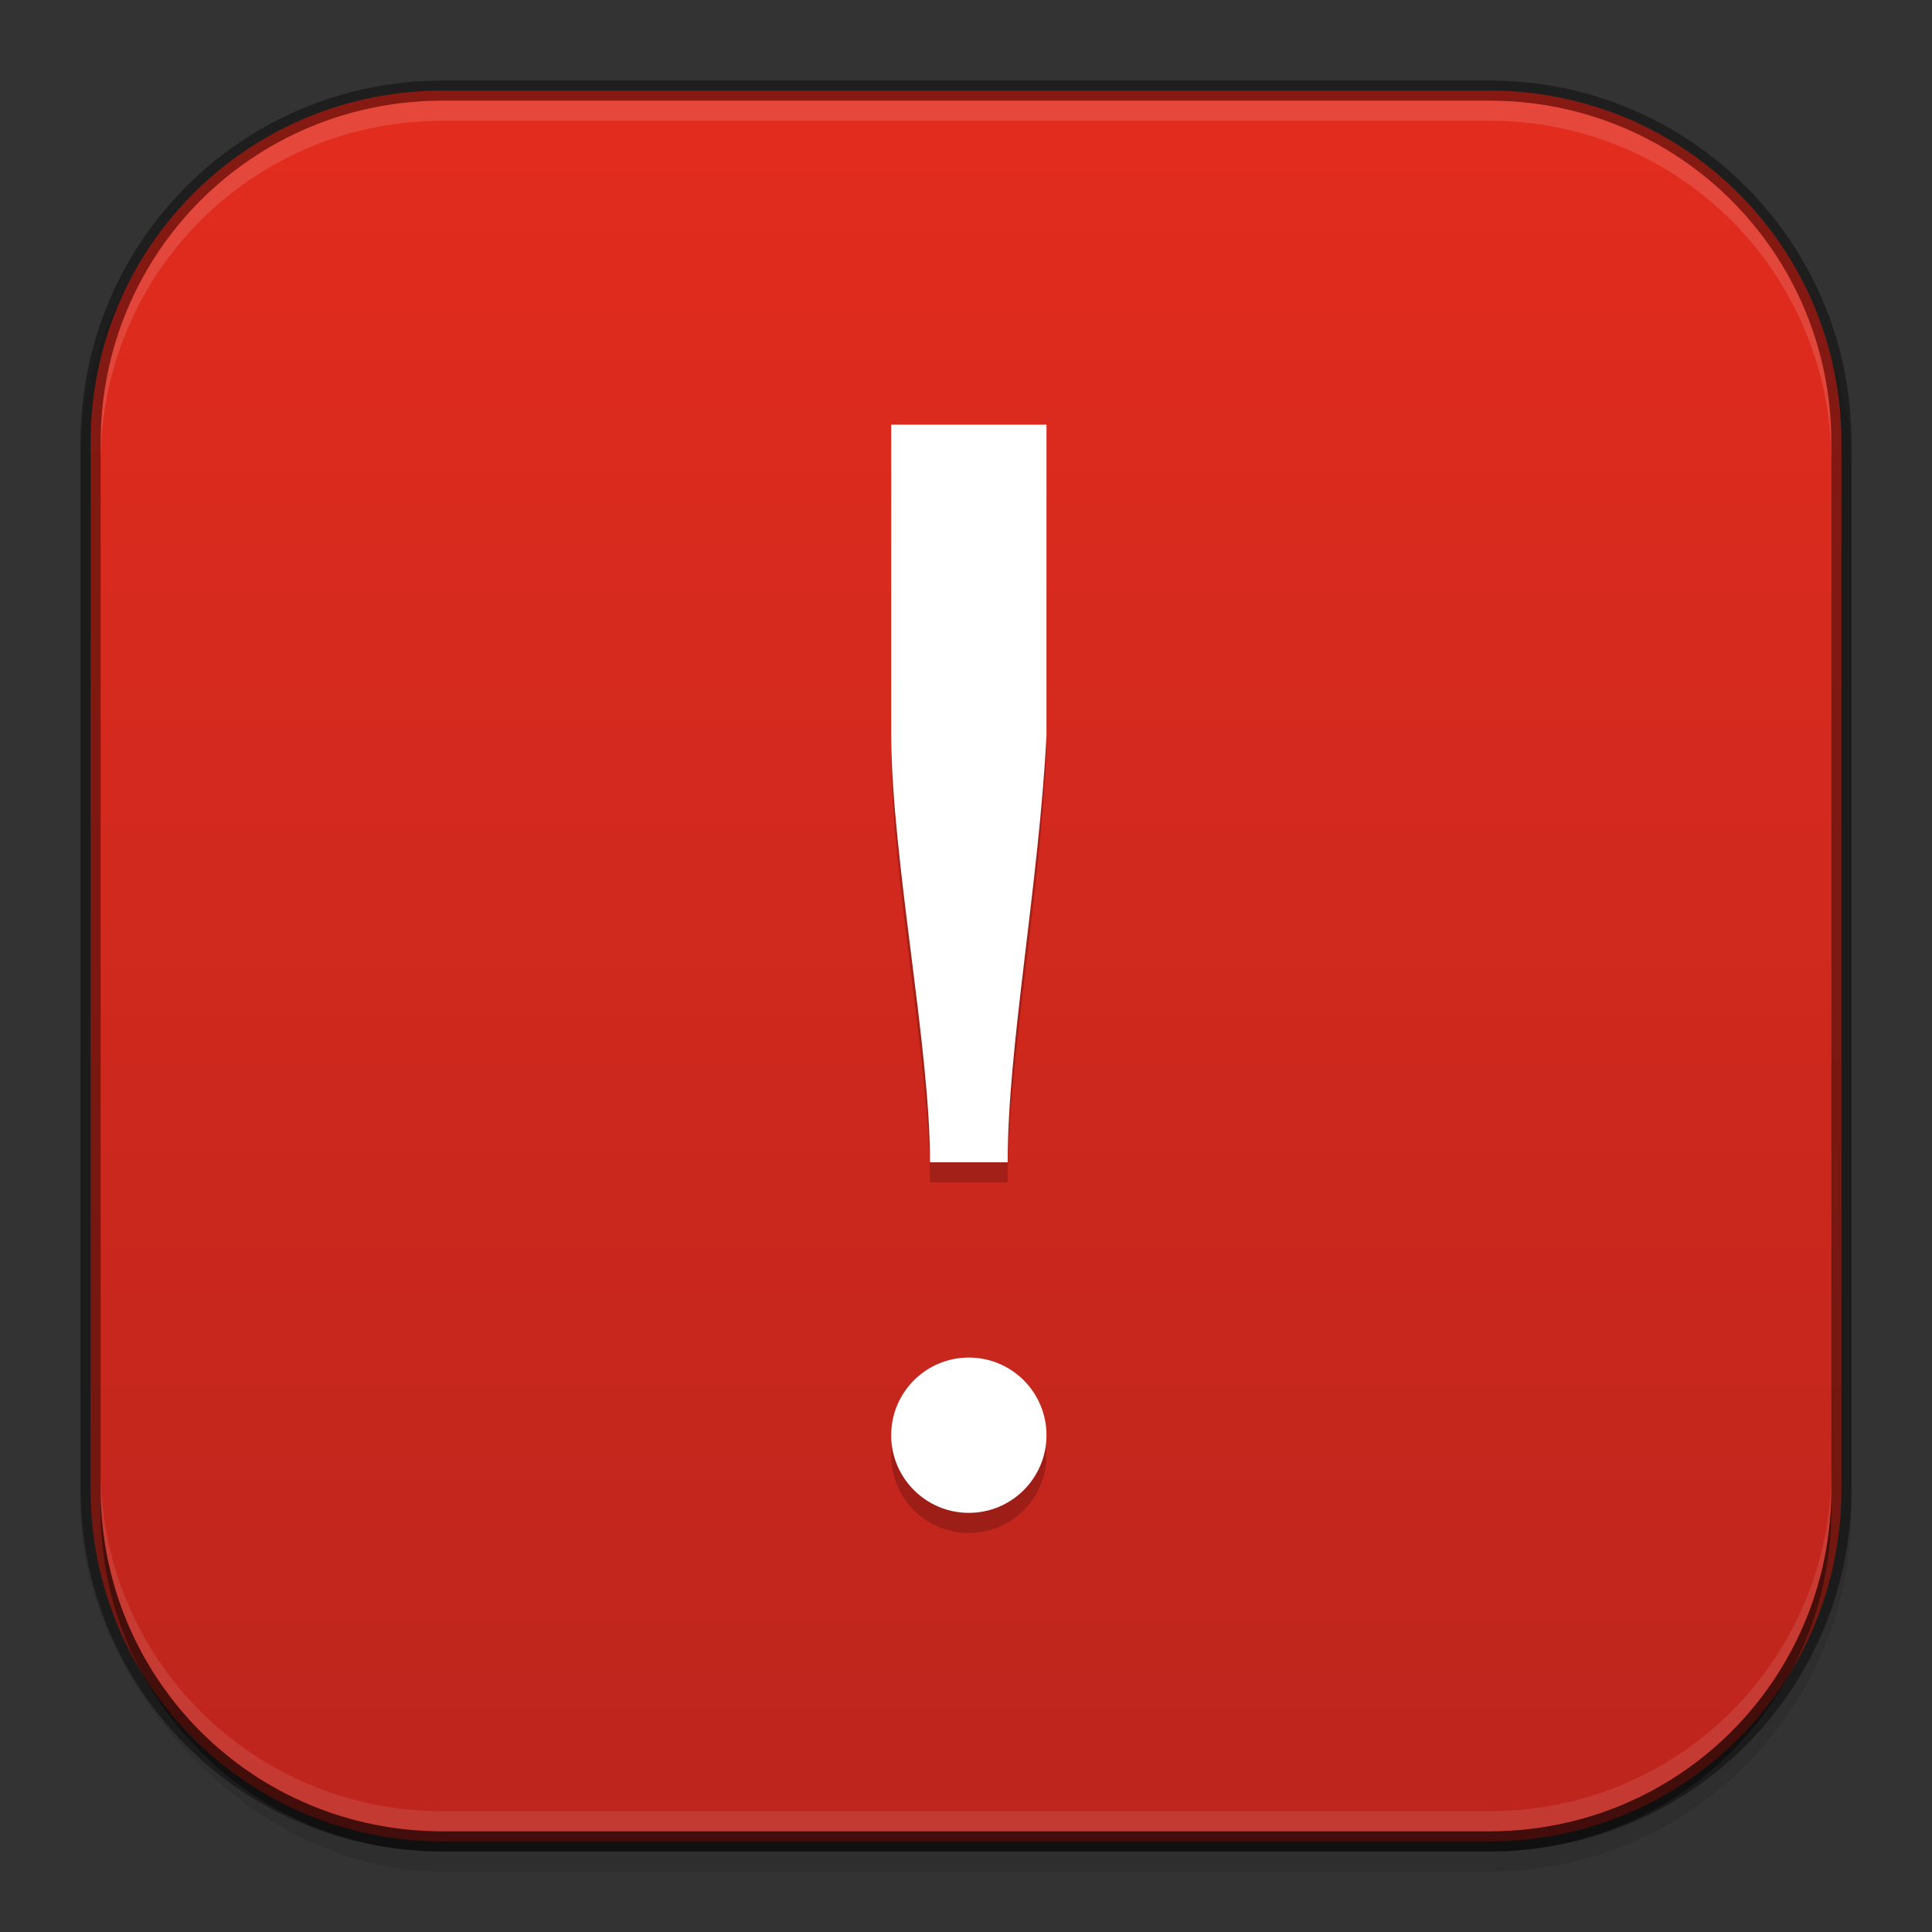 <?xml version="1.0" encoding="UTF-8" standalone="no"?>
<!-- Created with Inkscape (http://www.inkscape.org/) -->

<svg
   xmlns:dc="http://purl.org/dc/elements/1.1/"
   xmlns:cc="http://creativecommons.org/ns#"
   xmlns:rdf="http://www.w3.org/1999/02/22-rdf-syntax-ns#"
   xmlns:svg="http://www.w3.org/2000/svg"
   xmlns="http://www.w3.org/2000/svg"
   xmlns:xlink="http://www.w3.org/1999/xlink"
   xmlns:sodipodi="http://sodipodi.sourceforge.net/DTD/sodipodi-0.dtd"
   xmlns:inkscape="http://www.inkscape.org/namespaces/inkscape"
   inkscape:export-ydpi="45"
   inkscape:export-xdpi="45"
   width="96"
   height="96"
   id="svg11300"
   sodipodi:version="0.32"
   inkscape:version="0.48.5 r10040"
   sodipodi:docname="dialog-error.svg"
   inkscape:output_extension="org.inkscape.output.svg.inkscape"
   version="1.0"
   style="display:inline;enable-background:new"
   inkscape:export-filename="/home/hooge/Raspberry/Pi-Jukebox/resources/themes/varianta/dialog-error.png">
  <rect width="100%" height="100%" fill="#333333" stroke="none"/>
  <sodipodi:namedview
     stroke="#ef2929"
     fill="#f57900"
     id="base"
     pagecolor="#777777"
     bordercolor="#666666"
     borderopacity="0.255"
     inkscape:pageopacity="0"
     inkscape:pageshadow="2"
     inkscape:zoom="1"
     inkscape:cx="-66.34973"
     inkscape:cy="-92.335587"
     inkscape:current-layer="layer7"
     showgrid="false"
     inkscape:grid-bbox="true"
     inkscape:document-units="px"
     inkscape:showpageshadow="false"
     inkscape:window-width="1280"
     inkscape:window-height="734"
     inkscape:window-x="0"
     inkscape:window-y="27"
     width="400px"
     height="300px"
     inkscape:snap-nodes="true"
     inkscape:snap-bbox="true"
     gridtolerance="10000"
     inkscape:object-nodes="true"
     inkscape:snap-grids="true"
     showguides="true"
     inkscape:guide-bbox="true"
     inkscape:window-maximized="1"
     inkscape:bbox-nodes="true"
     inkscape:bbox-paths="true"
     inkscape:snap-bbox-edge-midpoints="true"
     inkscape:snap-bbox-midpoints="true"
     fit-margin-top="0"
     fit-margin-left="0"
     fit-margin-right="0"
     fit-margin-bottom="0">
    <inkscape:grid
       spacingy="1px"
       spacingx="1px"
       id="grid5883"
       type="xygrid"
       enabled="true"
       visible="true"
       empspacing="4"
       snapvisiblegridlinesonly="true"
       dotted="false"
       color="#000000"
       opacity="0.125"
       empcolor="#203ef3"
       empopacity="0.365"
       originx="-288px"
       originy="-176px" />
    <inkscape:grid
       type="xygrid"
       id="grid11592"
       empspacing="8"
       visible="true"
       enabled="false"
       spacingx="0.5px"
       spacingy="0.5px"
       color="#ff0000"
       opacity="0.125"
       empcolor="#ff0000"
       empopacity="0.251"
       snapvisiblegridlinesonly="true"
       dotted="true"
       originx="-288px"
       originy="-176px" />
  </sodipodi:namedview>
  <defs
     id="defs3">
    <linearGradient
       inkscape:collect="always"
       xlink:href="#outerBackgroundGradient-6"
       id="linearGradient4254"
       x1="35"
       y1="156"
       x2="253"
       y2="156"
       gradientUnits="userSpaceOnUse"
       gradientTransform="matrix(0,-1,1,0,-12,300)" />
    <linearGradient
       inkscape:collect="always"
       xlink:href="#outerBackgroundGradient-6"
       id="linearGradient4256"
       x1="417"
       y1="148"
       x2="431"
       y2="148"
       gradientUnits="userSpaceOnUse"
       gradientTransform="matrix(0,-1,1,0,276,572)" />
    <linearGradient
       inkscape:collect="always"
       xlink:href="#outerBackgroundGradient-6"
       id="linearGradient4260"
       x1="418"
       y1="68"
       x2="446"
       y2="68"
       gradientUnits="userSpaceOnUse"
       gradientTransform="matrix(0,-1,1,0,364,500)" />
    <linearGradient
       inkscape:collect="always"
       xlink:href="#outerBackgroundGradient-6"
       id="linearGradient4262"
       x1="292"
       y1="244"
       x2="332"
       y2="244"
       gradientUnits="userSpaceOnUse"
       gradientTransform="matrix(0,-1,1,0,68,556)" />
    <linearGradient
       inkscape:collect="always"
       xlink:href="#outerBackgroundGradient-6"
       id="linearGradient4264"
       x1="293"
       y1="76"
       x2="379"
       y2="76"
       gradientUnits="userSpaceOnUse"
       gradientTransform="matrix(0,-1,1,0,260,412)" />
    <linearGradient
       inkscape:collect="always"
       xlink:href="#outerBackgroundGradient-6"
       id="linearGradient4266"
       x1="291"
       y1="172"
       x2="349"
       y2="172"
       gradientUnits="userSpaceOnUse"
       gradientTransform="matrix(0,-1,1,0,148,492)" />
    <linearGradient
       inkscape:collect="always"
       xlink:href="#outerBackgroundGradient-6"
       id="linearGradient3870"
       gradientUnits="userSpaceOnUse"
       gradientTransform="matrix(0,-1,1,0,316,540)"
       x1="418"
       y1="112"
       x2="438"
       y2="112" />
    <linearGradient
       id="outerBackgroundGradient-6">
      <stop
         style="stop-color:#bd251d;stop-opacity:1"
         offset="0"
         id="stop3864-8-6-49" />
      <stop
         style="stop-color:#e22c1e;stop-opacity:1"
         offset="1"
         id="stop3866-9-1-8" />
    </linearGradient>
    <linearGradient
       y2="32"
       x2="272"
       y1="288"
       x1="272"
       gradientTransform="translate(479,-5)"
       gradientUnits="userSpaceOnUse"
       id="linearGradient3538"
       xlink:href="#outerBackgroundGradient-6"
       inkscape:collect="always" />
  </defs>
  <g
     style="display:inline"
     inkscape:groupmode="layer"
     inkscape:label="Icon"
     id="layer1"
     transform="translate(-288,-28)">
    <g
       style="display:none"
       inkscape:label="Baseplate"
       id="layer7"
       inkscape:groupmode="layer"
       sodipodi:insensitive="true">
      <rect
         style="fill:#eeeeec;fill-opacity:1;fill-rule:nonzero;stroke:none;stroke-width:2;marker:none;visibility:visible;display:inline;overflow:visible;enable-background:accumulate"
         id="rect96x96"
         width="96"
         height="96"
         x="288"
         y="28"
         inkscape:label="96x96" />
    </g>
    <g
       inkscape:groupmode="layer"
       id="layer4"
       inkscape:label="Shadow"
       style="display:inline">
      <rect
         style="opacity:0.1;color:#bebebe;fill:#000000;fill-opacity:1;fill-rule:nonzero;stroke:none;stroke-width:0;marker:none;visibility:visible;display:inline;overflow:visible;enable-background:accumulate"
         id="rect4124"
         width="88"
         height="88"
         x="292"
         y="33"
         ry="18" />
    </g>
    <g
       inkscape:groupmode="layer"
       id="layer2"
       inkscape:label="Background"
       style="display:inline">
      <path
         style="color:#bebebe;fill:url(#linearGradient4264);fill-opacity:1;fill-rule:nonzero;stroke:none;stroke-width:2;marker:none;visibility:visible;display:inline;overflow:visible;enable-background:accumulate"
         d="m 310,32.5 c -9.703,0 -17.5,7.797 -17.5,17.5 l 0,52 c 0,9.703 7.797,17.5 17.5,17.5 l 52,0 c 9.703,0 17.5,-7.797 17.5,-17.5 l 0,-52 c 0,-9.703 -7.797,-17.5 -17.5,-17.5 l -52,0 z"
         id="path4210"
         inkscape:connector-curvature="0" />
    </g>
    <g
       inkscape:groupmode="layer"
       id="layer6"
       inkscape:label="Symbols"
       style="display:inline">
      <g
         id="g4235"
         style="opacity:0.2;fill:#000000;fill-opacity:1;display:inline;enable-background:new"
         transform="matrix(1.929,0,0,1.929,-296.571,-409)">
        <path
           inkscape:connector-curvature="0"
           id="path4237"
           style="font-size:40px;font-style:normal;font-variant:normal;font-weight:300;font-stretch:normal;line-height:125%;letter-spacing:0px;word-spacing:0px;fill:#000000;fill-opacity:1;stroke:none;font-family:Ubuntu;-inkscape-font-specification:Ubuntu Light"
           d="m 329,257 -2,0 c 0,-3 -0.984,-7.79 -1,-11 l 0,-8 4,0 0,8 c -0.196,3.856 -1,8 -1,11 z"
           sodipodi:nodetypes="ccccccc" />
        <ellipse
           sodipodi:ry="2.25"
           sodipodi:rx="2"
           sodipodi:cy="268.25"
           sodipodi:cx="328"
           ry="2.25"
           rx="2"
           cy="268.25"
           cx="328"
           style="color:#bebebe;fill:#000000;fill-opacity:1;stroke:none;stroke-width:5;marker:none;visibility:visible;display:inline;overflow:visible;enable-background:accumulate"
           id="ellipse4239"
           transform="matrix(1,0,0,0.889,0,25.556)"
           d="m 330,268.25 c 0,1.243 -0.895,2.25 -2,2.25 -1.105,0 -2,-1.007 -2,-2.25 0,-1.243 0.895,-2.25 2,-2.25 1.105,0 2,1.007 2,2.25 z" />
      </g>
      <g
         transform="matrix(1.929,0,0,1.929,-296.571,-410)"
         style="fill:#ffffff;fill-opacity:1;display:inline;enable-background:new"
         id="g3976">
        <path
           sodipodi:nodetypes="ccccccc"
           d="m 329,257 -2,0 c 0,-3 -0.984,-7.79 -1,-11 l 0,-8 4,0 0,8 c -0.196,3.856 -1,8 -1,11 z"
           style="font-size:40px;font-style:normal;font-variant:normal;font-weight:300;font-stretch:normal;line-height:125%;letter-spacing:0px;word-spacing:0px;fill:#ffffff;fill-opacity:1;stroke:none;font-family:Ubuntu;-inkscape-font-specification:Ubuntu Light"
           id="path3978"
           inkscape:connector-curvature="0" />
        <ellipse
           sodipodi:ry="2.25"
           sodipodi:rx="2"
           sodipodi:cy="268.25"
           sodipodi:cx="328"
           transform="matrix(1,0,0,0.889,0,25.556)"
           id="path3980"
           style="color:#bebebe;fill:#ffffff;fill-opacity:1;stroke:none;stroke-width:5;marker:none;visibility:visible;display:inline;overflow:visible;enable-background:accumulate"
           cx="328"
           cy="268.25"
           rx="2"
           ry="2.25"
           d="m 330,268.25 c 0,1.243 -0.895,2.25 -2,2.25 -1.105,0 -2,-1.007 -2,-2.25 0,-1.243 0.895,-2.25 2,-2.25 1.105,0 2,1.007 2,2.25 z" />
      </g>
    </g>
    <g
       inkscape:groupmode="layer"
       id="layer5"
       inkscape:label="Highlights"
       style="display:inline">
      <path
         style="opacity:0.13;color:#bebebe;fill:#ffffff;fill-opacity:1;fill-rule:nonzero;stroke:none;stroke-width:0;marker:none;visibility:visible;display:inline;overflow:visible;enable-background:accumulate"
         d="m 310,33 c -9.435,0 -17,7.565 -17,17 l 0,1 c 0,-9.435 7.565,-17 17,-17 l 52,0 c 9.435,0 17,7.565 17,17 l 0,-1 c 0,-9.435 -7.565,-17 -17,-17 l -52,0 z"
         id="rect3904"
         inkscape:connector-curvature="0" />
      <path
         id="path4095"
         d="m 362,120 c 9.435,0 17,-7.565 17,-17 l 0,-1 c 0,9.435 -7.565,17 -17,17 l -52,0 c -9.435,0 -17,-7.565 -17,-17 l 0,1 c 0,9.435 7.565,17 17,17 l 52,0 z"
         style="opacity:0.41;color:#bebebe;fill:#000000;fill-opacity:1;fill-rule:nonzero;stroke:none;stroke-width:0;marker:none;visibility:visible;display:inline;overflow:visible;enable-background:accumulate"
         inkscape:connector-curvature="0" />
      <path
         style="opacity:0.1;color:#bebebe;fill:#ffffff;fill-opacity:1;fill-rule:nonzero;stroke:none;stroke-width:0;marker:none;visibility:visible;display:inline;overflow:visible;enable-background:accumulate"
         d="m 310,119 c -9.435,0 -17,-7.565 -17,-17 l 0,-1 c 0,9.435 7.565,17 17,17 l 52,0 c 9.435,0 17,-7.565 17,-17 l 0,1 c 0,9.435 -7.565,17 -17,17 l -52,0 z"
         id="path4298"
         inkscape:connector-curvature="0" />
    </g>
    <g
       inkscape:groupmode="layer"
       id="layer3"
       inkscape:label="Border"
       style="display:inline">
      <path
         style="opacity:0.41;color:#bebebe;fill:#000000;fill-opacity:1;fill-rule:nonzero;stroke:none;stroke-width:0;marker:none;visibility:visible;display:inline;overflow:visible;enable-background:accumulate"
         d="m 310,32 c -9.972,0 -18,8.028 -18,18 l 0,52 c 0,9.972 8.028,18 18,18 l 52,0 c 9.972,0 18,-8.028 18,-18 l 0,-52 c 0,-9.972 -8.028,-18 -18,-18 l -52,0 z m 0,1 52,0 c 9.435,0 17,7.565 17,17 l 0,52 c 0,9.435 -7.565,17 -17,17 l -52,0 c -9.435,0 -17,-7.565 -17,-17 l 0,-52 c 0,-9.435 7.565,-17 17,-17 z"
         id="rect4511"
         inkscape:connector-curvature="0" />
    </g>
  </g>
</svg>

